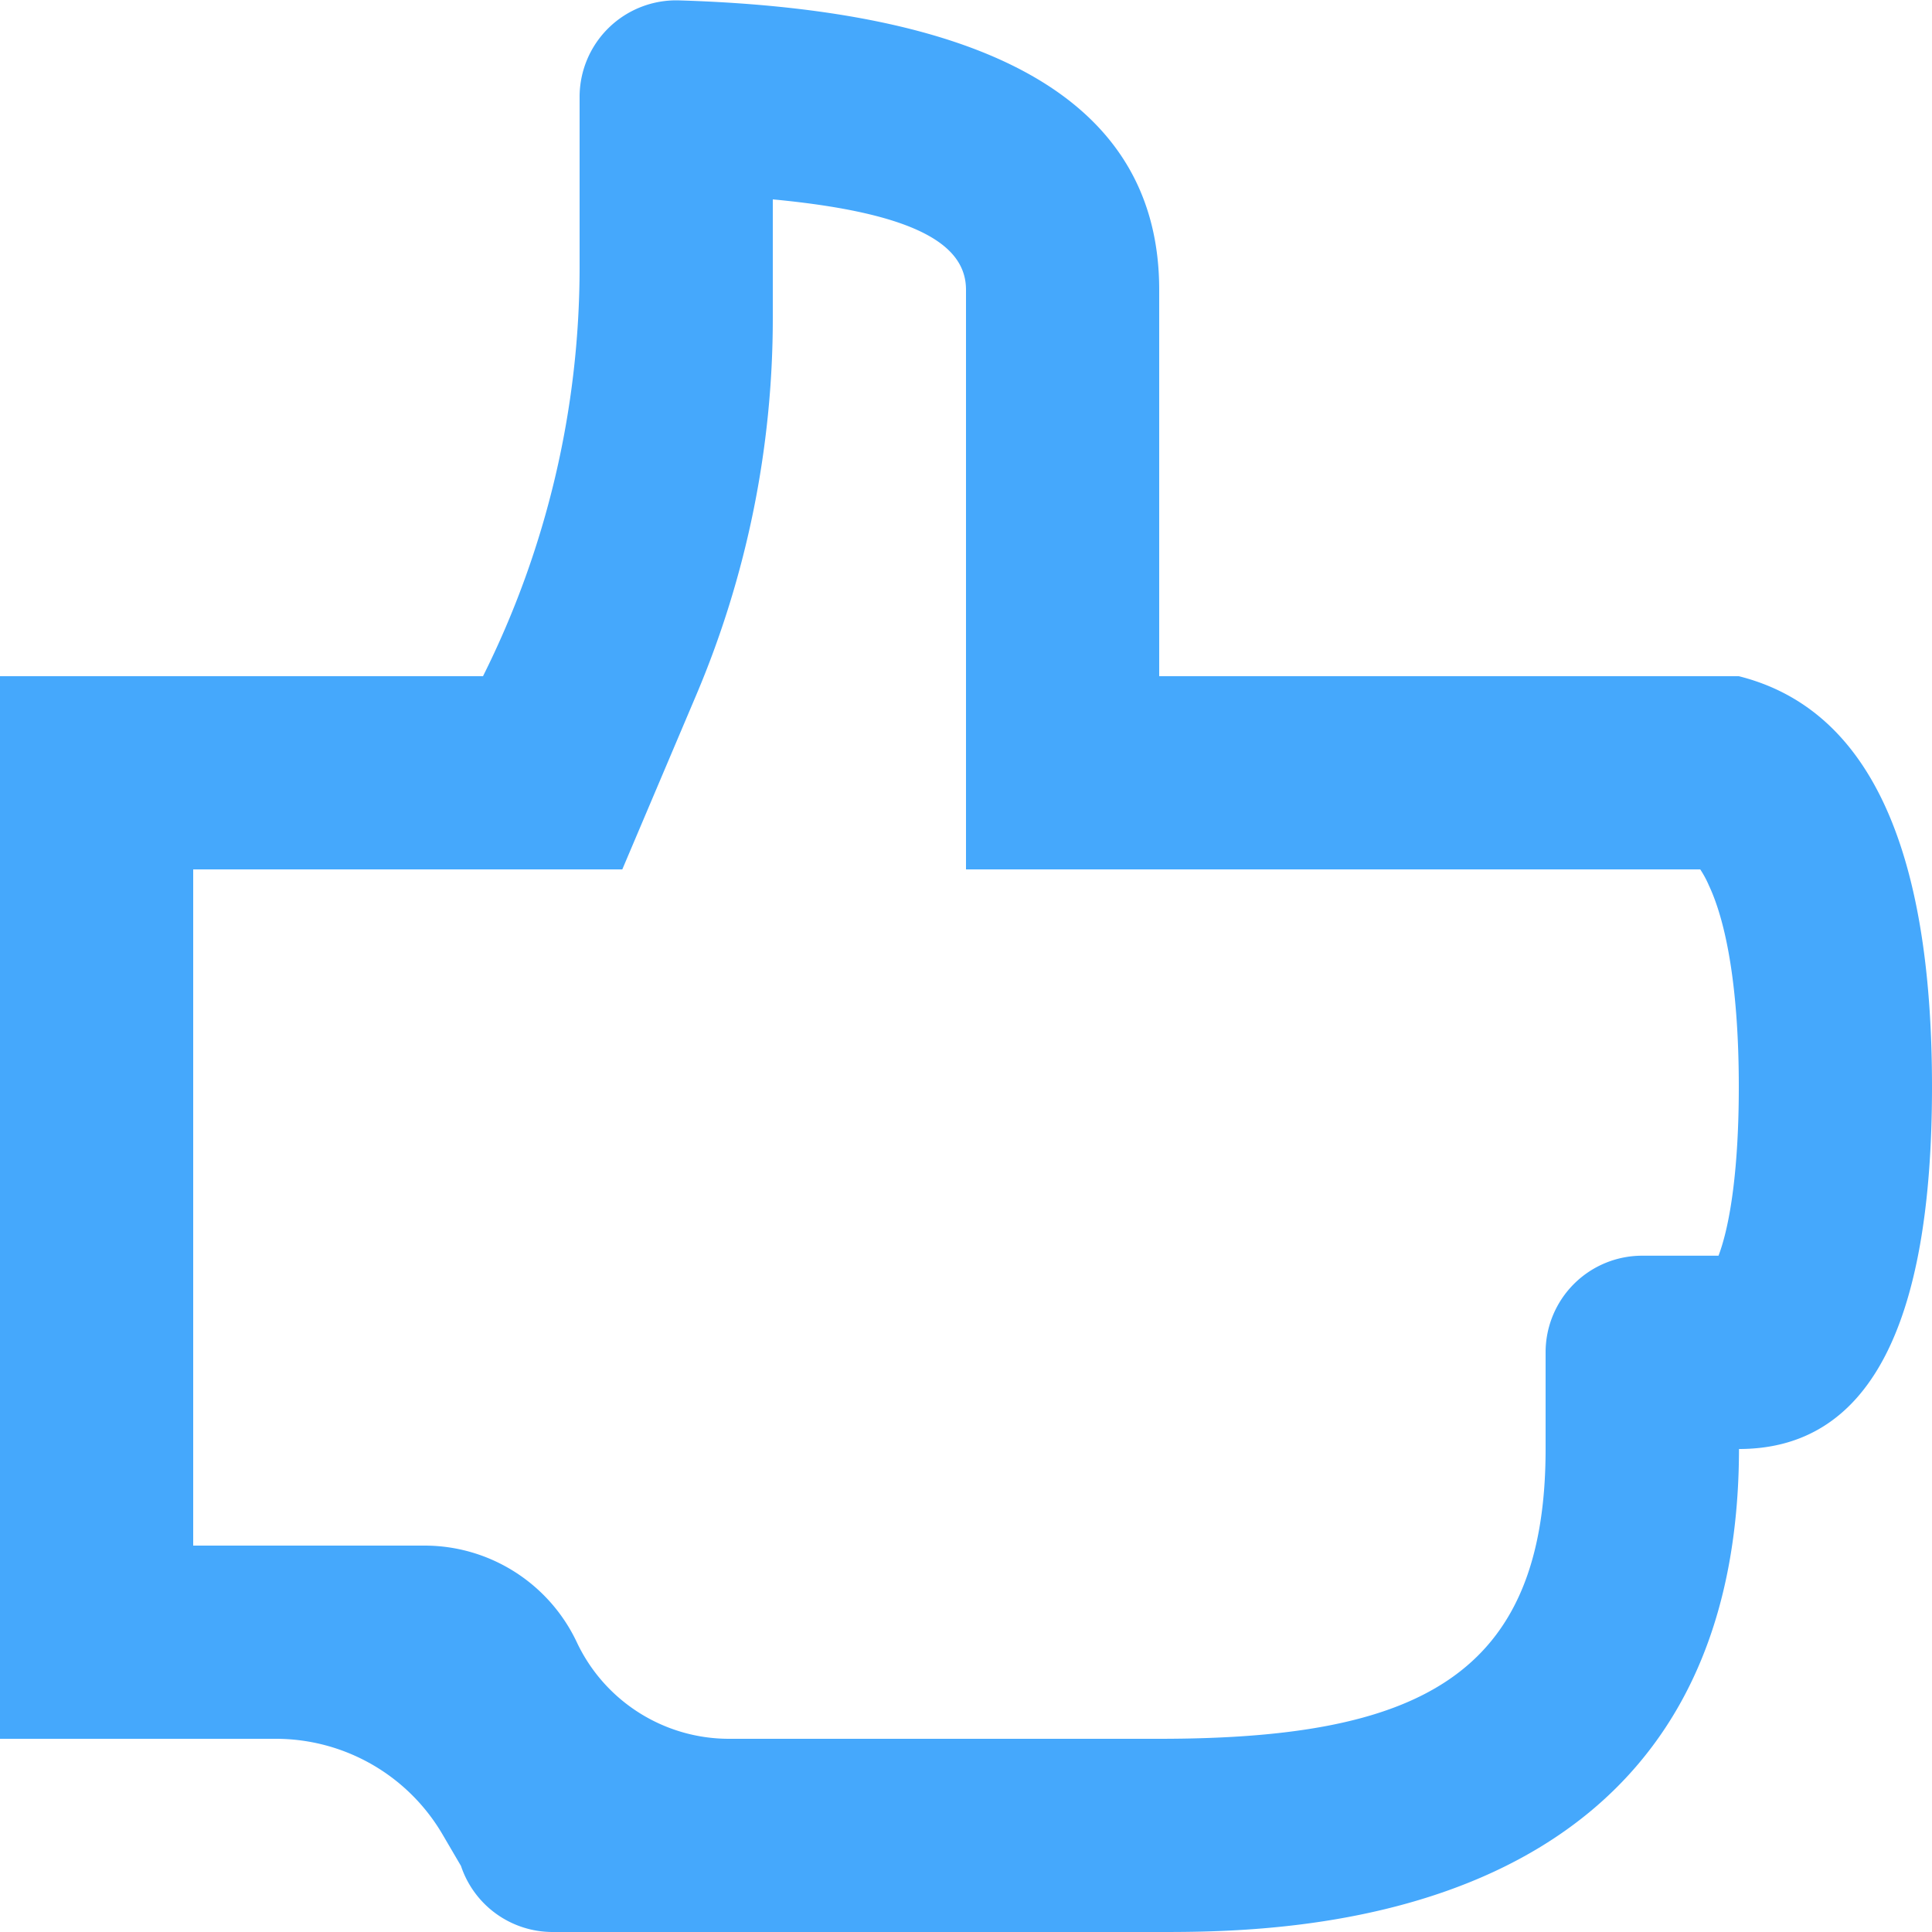 <svg xmlns="http://www.w3.org/2000/svg" width="20" height="20" viewBox="0 0 20 20"><path fill="#45a8fc" fill-rule="evenodd" d="M2 9v7h2.395c.674 0 1.288.39 1.576 1 .287.61.901 1 1.576 1H12c2.652 0 4-.627 4-3v-1.001a1 1 0 0 1 1-1h.79c.123-.324.21-.915.21-1.748 0-.98-.12-1.682-.31-2.086A1.064 1.064 0 0 0 17.601 9H10V3c0-.442-.46-.791-2-.936v1.228a10 10 0 0 1-.793 3.904L6.442 9zm10 11H5.72a1 1 0 0 1-.948-.684l-.192-.328A2 2 0 0 0 2.854 18H0V7h5a9.472 9.472 0 0 0 1-4.236v-1.76a1 1 0 0 1 1.03-1C10.345.105 12 1.104 12 3v4h6c1.333.334 2 1.751 2 4.251C20 13.75 19.334 15 18.002 15c-.007 5-4.753 5-6.002 5z"/></svg>